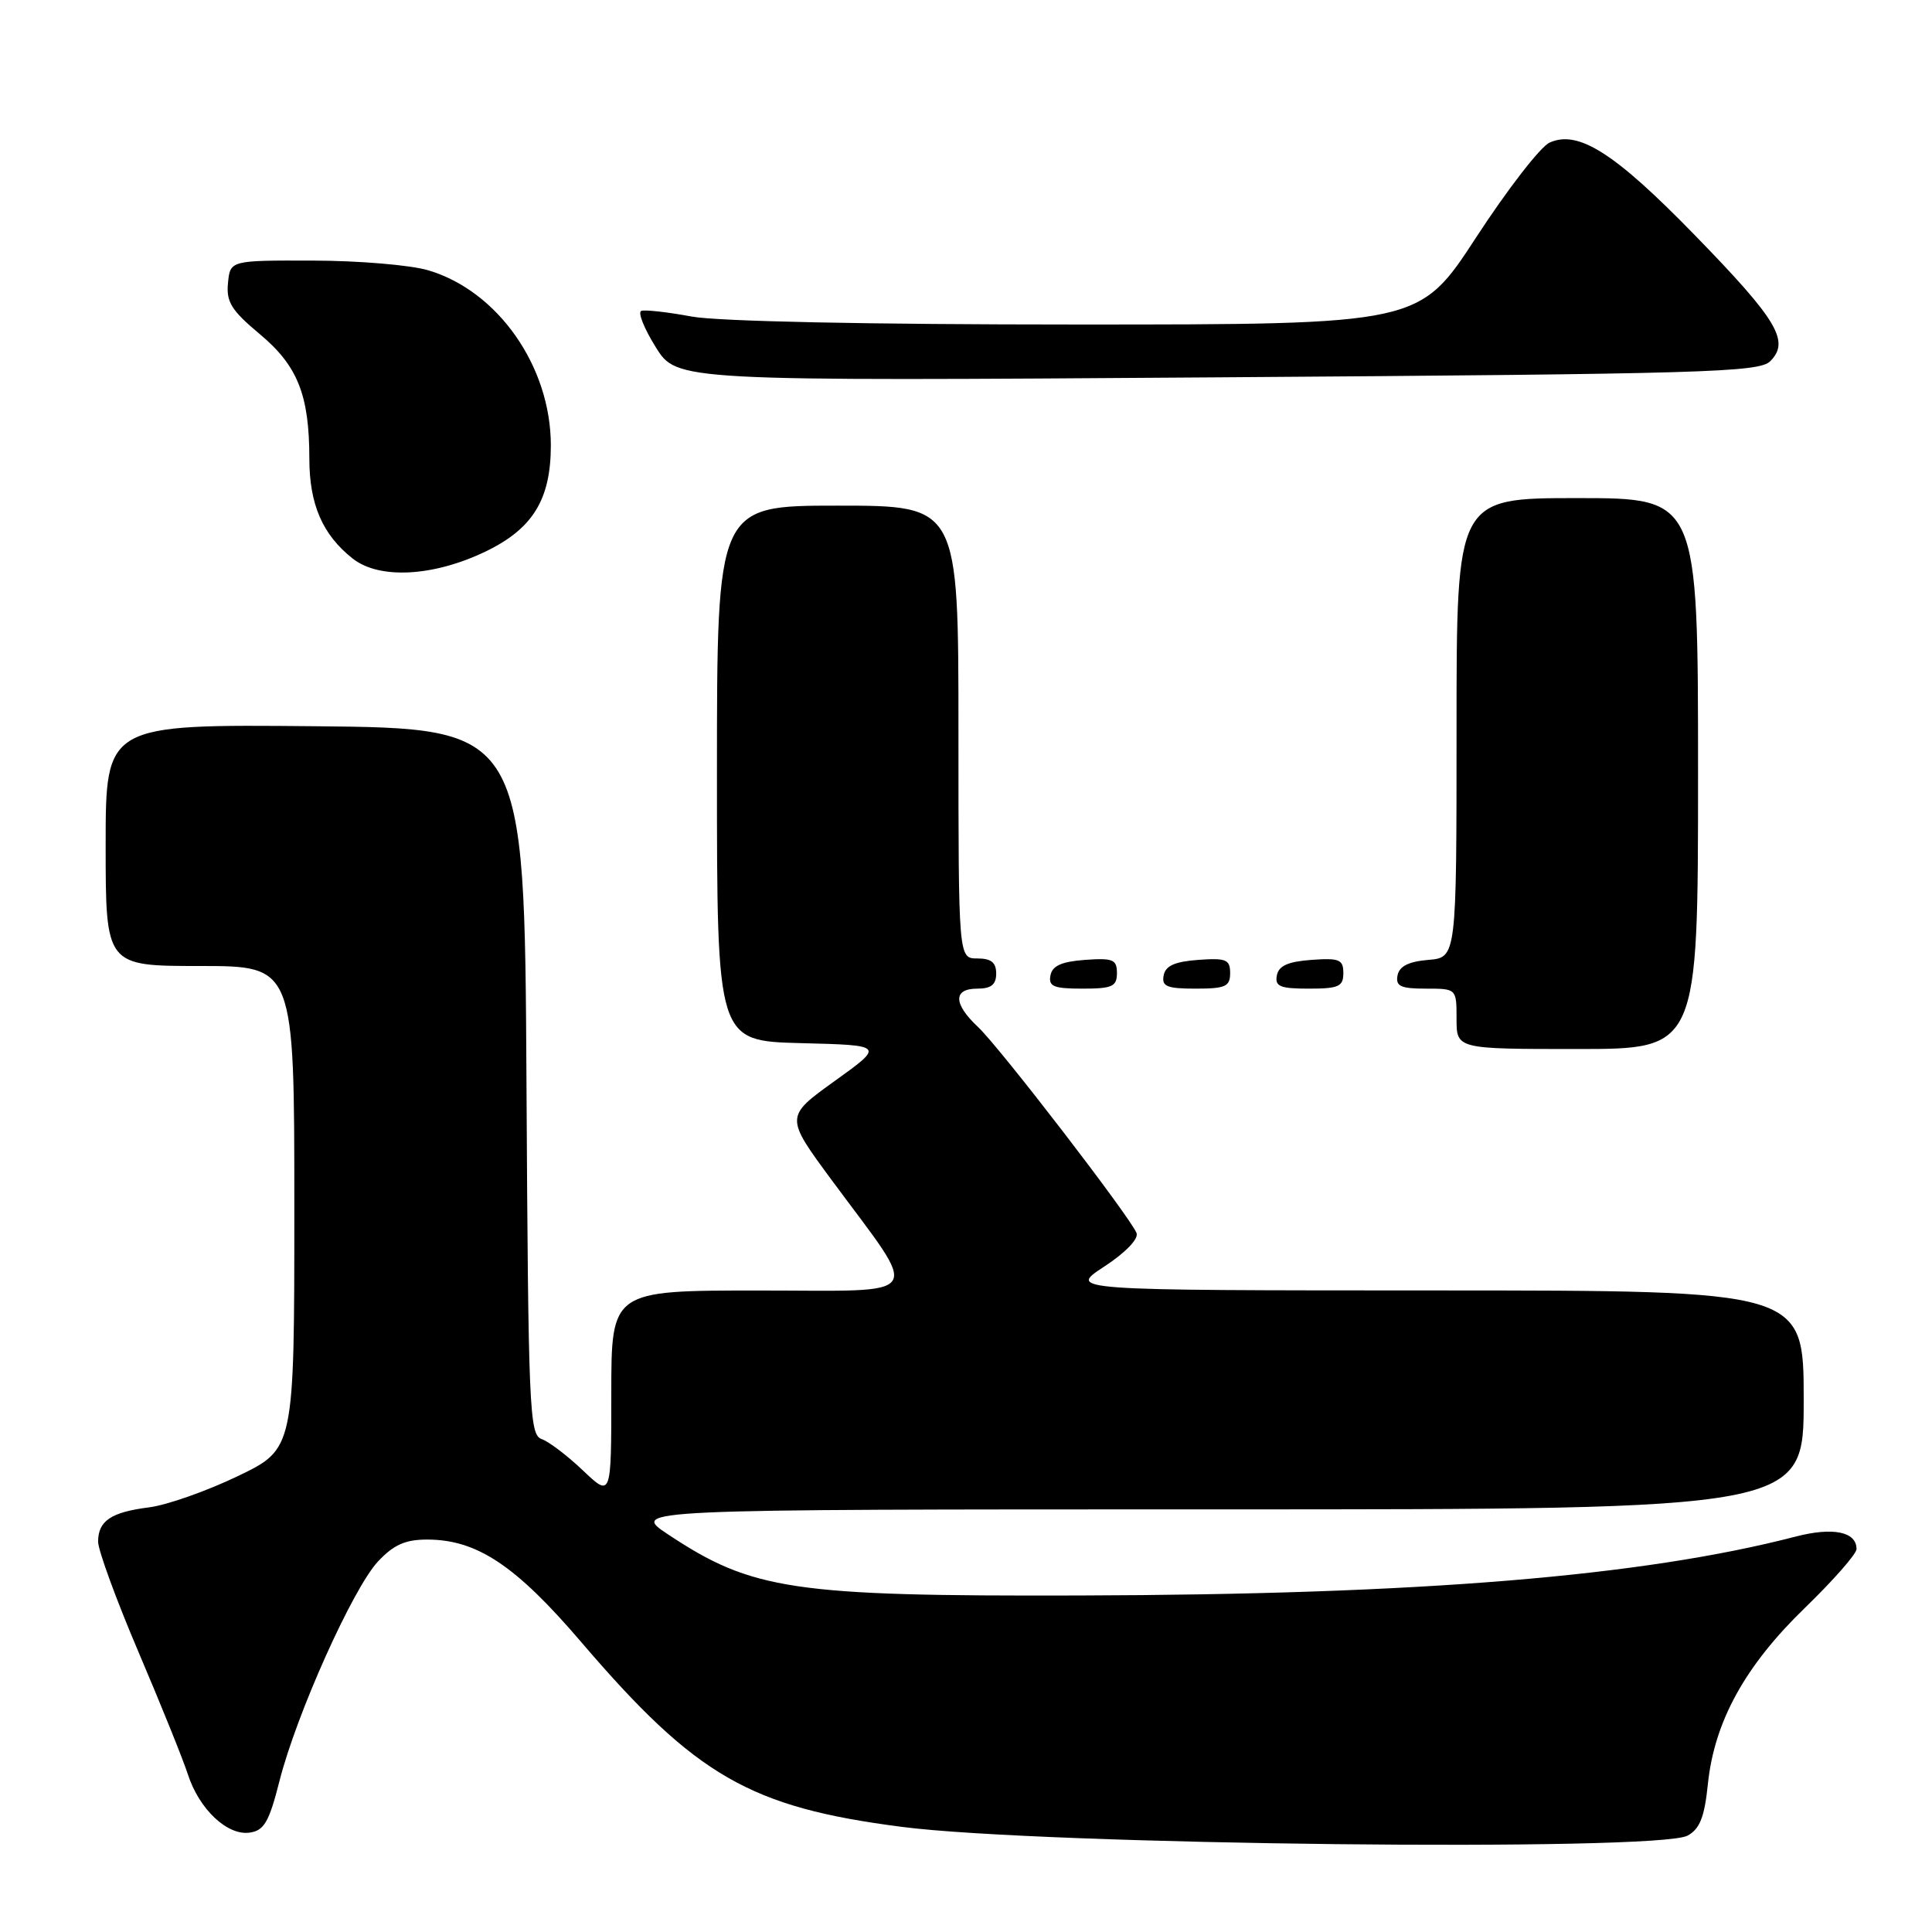 <?xml version="1.0" encoding="UTF-8" standalone="no"?>
<!DOCTYPE svg PUBLIC "-//W3C//DTD SVG 1.1//EN" "http://www.w3.org/Graphics/SVG/1.1/DTD/svg11.dtd" >
<svg xmlns="http://www.w3.org/2000/svg" xmlns:xlink="http://www.w3.org/1999/xlink" version="1.1" viewBox="0 0 256 256">
 <g >
 <path fill="currentColor"
d=" M 223.61 243.23 C 225.23 242.35 225.85 240.79 226.30 236.43 C 227.15 228.13 231.21 220.75 239.15 213.06 C 242.92 209.41 246.00 205.90 246.00 205.26 C 246.00 202.96 242.89 202.32 237.95 203.60 C 217.64 208.87 188.26 211.29 143.00 211.41 C 105.02 211.52 99.67 210.72 88.51 203.31 C 83.53 200.00 83.53 200.00 161.26 200.00 C 239.00 200.00 239.00 200.00 239.00 185.50 C 239.00 171.00 239.00 171.00 190.25 170.99 C 141.50 170.98 141.50 170.98 146.30 167.84 C 149.13 165.99 150.89 164.16 150.60 163.39 C 149.80 161.32 132.45 138.75 129.59 136.08 C 126.31 133.00 126.27 131.00 129.50 131.00 C 131.33 131.00 132.00 130.47 132.00 129.00 C 132.00 127.53 131.33 127.00 129.50 127.00 C 127.00 127.00 127.00 127.00 127.00 97.00 C 127.00 67.00 127.00 67.00 111.00 67.00 C 95.00 67.00 95.00 67.00 95.00 102.47 C 95.00 137.93 95.00 137.93 106.10 138.22 C 117.20 138.50 117.20 138.50 110.60 143.24 C 104.01 147.98 104.01 147.98 110.25 156.43 C 122.07 172.42 123.02 171.00 100.56 171.00 C 81.00 171.00 81.00 171.00 81.00 184.70 C 81.00 198.41 81.00 198.41 77.25 194.85 C 75.19 192.89 72.72 191.01 71.76 190.68 C 70.14 190.11 70.00 186.71 69.76 143.29 C 69.50 96.50 69.50 96.50 41.75 96.23 C 14.00 95.97 14.00 95.97 14.00 111.98 C 14.00 128.00 14.00 128.00 26.50 128.00 C 39.00 128.00 39.00 128.00 39.00 159.99 C 39.00 191.99 39.00 191.99 31.52 195.59 C 27.41 197.57 22.12 199.43 19.77 199.73 C 14.70 200.37 13.00 201.52 13.00 204.29 C 13.00 205.41 15.41 212.00 18.36 218.92 C 21.31 225.84 24.25 233.12 24.89 235.10 C 26.39 239.74 30.13 243.26 33.09 242.83 C 35.00 242.56 35.66 241.41 37.03 236.00 C 39.27 227.15 46.76 210.47 50.08 206.91 C 52.16 204.69 53.70 204.00 56.59 204.00 C 63.19 204.00 68.32 207.41 77.03 217.60 C 92.23 235.36 99.35 239.47 119.50 242.07 C 138.07 244.48 219.64 245.38 223.61 243.23 Z  M 225.00 102.50 C 225.00 66.00 225.00 66.00 209.00 66.00 C 193.00 66.00 193.00 66.00 193.00 96.44 C 193.00 126.88 193.00 126.88 189.26 127.19 C 186.64 127.41 185.42 128.03 185.18 129.25 C 184.91 130.68 185.59 131.00 188.93 131.00 C 193.00 131.00 193.00 131.00 193.00 135.00 C 193.00 139.00 193.00 139.00 209.00 139.00 C 225.00 139.00 225.00 139.00 225.00 102.50 Z  M 148.00 128.94 C 148.00 127.14 147.47 126.92 143.76 127.19 C 140.66 127.42 139.43 127.97 139.19 129.25 C 138.91 130.71 139.61 131.00 143.43 131.00 C 147.38 131.00 148.00 130.72 148.00 128.94 Z  M 163.00 128.94 C 163.00 127.14 162.47 126.92 158.76 127.19 C 155.66 127.42 154.43 127.97 154.19 129.25 C 153.91 130.71 154.61 131.00 158.43 131.00 C 162.38 131.00 163.00 130.72 163.00 128.94 Z  M 178.00 128.94 C 178.00 127.14 177.47 126.92 173.76 127.19 C 170.66 127.42 169.43 127.97 169.19 129.25 C 168.91 130.71 169.61 131.00 173.43 131.00 C 177.38 131.00 178.00 130.72 178.00 128.94 Z  M 64.40 73.05 C 70.62 70.04 72.99 66.15 72.99 59.00 C 72.98 48.55 65.98 38.56 56.76 35.82 C 54.42 35.12 47.55 34.54 41.50 34.53 C 30.50 34.50 30.50 34.50 30.21 37.50 C 29.96 40.00 30.66 41.13 34.41 44.26 C 39.45 48.47 40.99 52.34 40.99 60.80 C 41.00 66.85 42.74 70.86 46.73 74.01 C 50.26 76.80 57.46 76.41 64.40 73.05 Z  M 234.57 47.86 C 237.20 45.22 235.53 42.42 224.63 31.22 C 213.97 20.26 209.12 17.17 205.32 18.90 C 204.11 19.45 199.74 25.10 195.60 31.45 C 188.07 43.00 188.07 43.00 142.72 43.00 C 114.98 43.00 95.14 42.59 91.62 41.94 C 88.46 41.35 85.47 41.02 84.98 41.19 C 84.48 41.36 85.34 43.52 86.89 46.00 C 89.69 50.50 89.69 50.50 161.31 50.00 C 225.91 49.55 233.09 49.34 234.57 47.86 Z "/>
</g>
</svg>